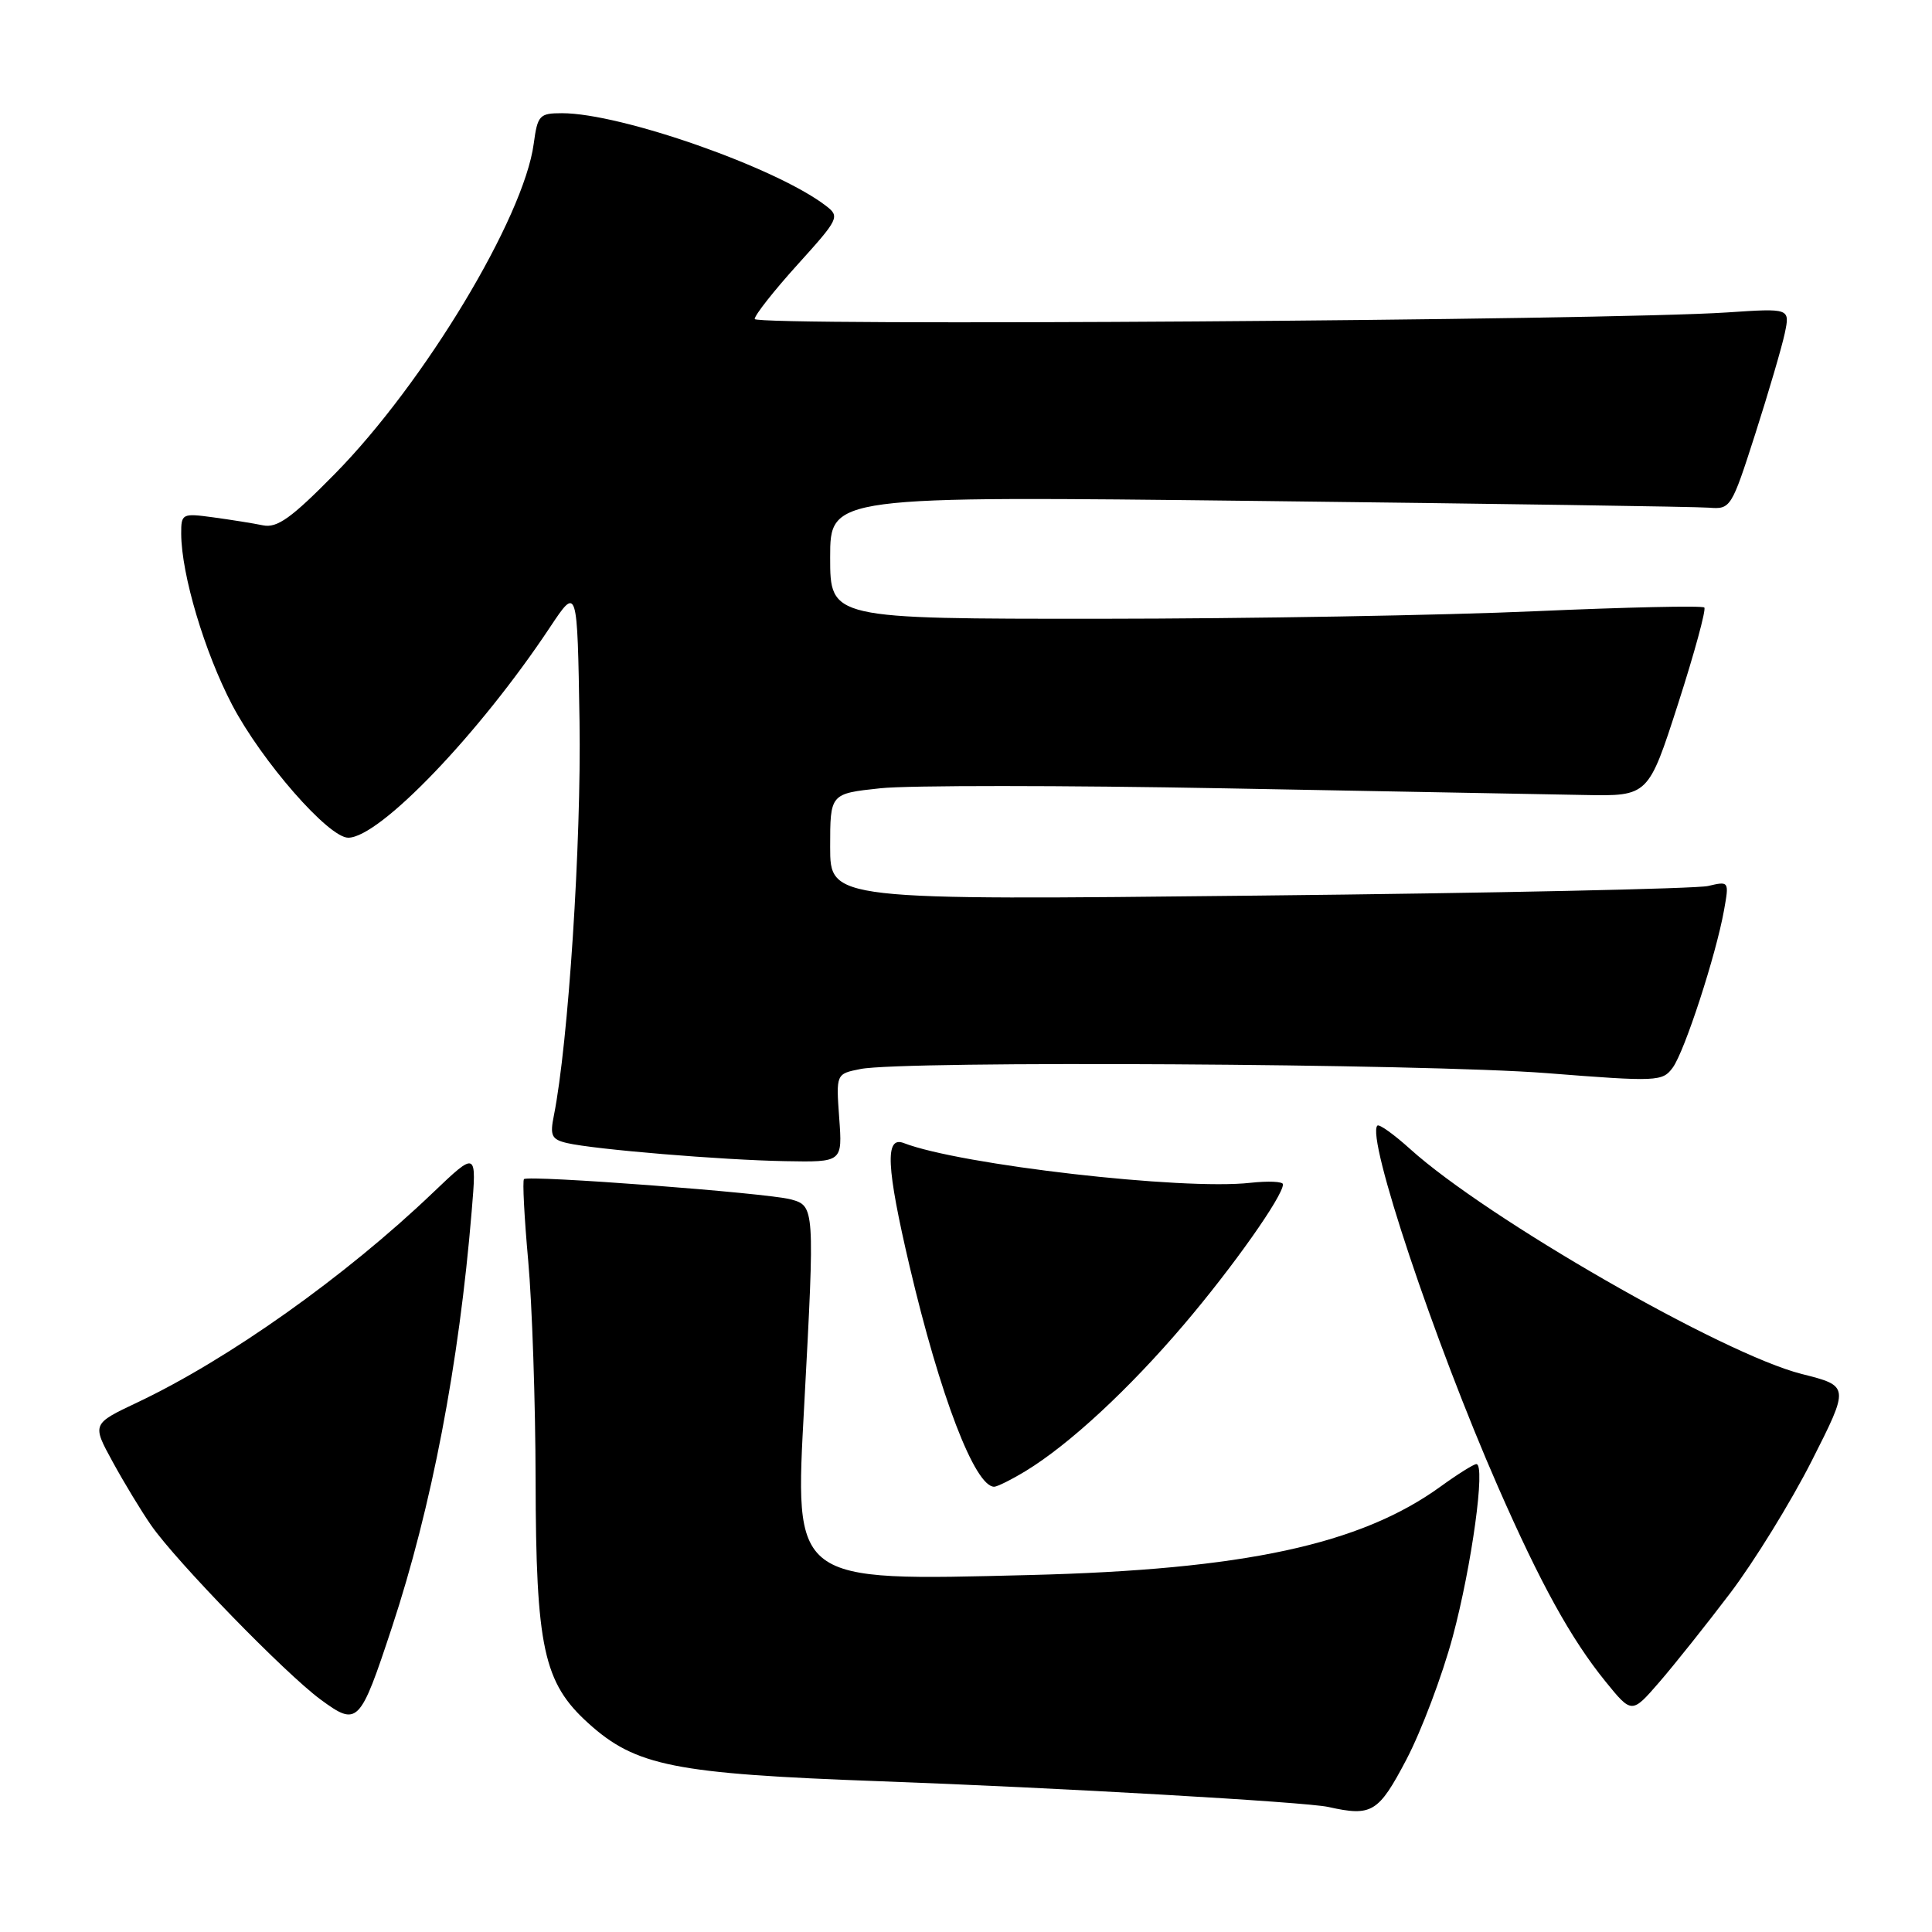 <?xml version="1.0" encoding="UTF-8" standalone="no"?>
<!DOCTYPE svg PUBLIC "-//W3C//DTD SVG 1.1//EN" "http://www.w3.org/Graphics/SVG/1.1/DTD/svg11.dtd" >
<svg xmlns="http://www.w3.org/2000/svg" xmlns:xlink="http://www.w3.org/1999/xlink" version="1.1" viewBox="0 0 256 256">
 <g >
 <path fill="currentColor"
d=" M 186.36 233.14 C 188.34 229.36 191.10 222.05 192.49 216.89 C 195.01 207.51 196.87 194.00 195.63 194.00 C 195.28 194.00 193.14 195.34 190.89 196.97 C 180.26 204.67 164.82 207.99 136.44 208.70 C 104.82 209.49 105.29 209.84 106.57 186.06 C 107.97 160.00 107.96 159.78 104.77 158.92 C 101.63 158.07 69.99 155.68 69.43 156.24 C 69.22 156.45 69.47 161.31 69.99 167.06 C 70.51 172.80 70.95 185.86 70.97 196.07 C 71.01 218.31 72.02 222.97 77.95 228.33 C 84.23 234.01 89.33 235.03 116.50 236.02 C 140.01 236.87 173.03 238.77 176.00 239.43 C 181.78 240.72 182.65 240.20 186.36 233.14 Z  M 51.94 215.61 C 57.19 199.70 60.82 180.79 62.50 160.50 C 63.17 152.50 63.17 152.50 57.33 158.07 C 45.76 169.13 30.27 180.12 18.20 185.83 C 12.18 188.68 12.18 188.68 14.94 193.72 C 16.46 196.50 18.75 200.28 20.04 202.13 C 23.40 206.95 37.79 221.74 42.47 225.19 C 47.39 228.80 47.68 228.51 51.94 215.61 Z  M 229.26 211.10 C 232.43 206.92 237.29 199.04 240.06 193.58 C 245.08 183.66 245.08 183.66 238.74 182.06 C 228.35 179.45 197.05 161.46 186.85 152.25 C 184.70 150.31 182.75 148.91 182.51 149.15 C 181.00 150.66 190.03 177.70 198.49 197.00 C 204.13 209.86 208.16 217.16 212.73 222.80 C 216.22 227.10 216.22 227.10 219.86 222.90 C 221.86 220.59 226.09 215.28 229.26 211.10 Z  M 135.92 194.91 C 141.68 191.40 149.55 184.11 156.85 175.54 C 163.35 167.91 170.00 158.49 170.00 156.93 C 170.00 156.55 168.05 156.47 165.66 156.73 C 156.74 157.74 127.23 154.35 119.75 151.46 C 117.24 150.49 117.44 154.63 120.52 167.76 C 124.56 184.96 129.18 197.01 131.74 197.00 C 132.16 196.99 134.04 196.05 135.92 194.91 Z  M 111.20 148.15 C 110.78 142.29 110.78 142.29 114.02 141.65 C 119.63 140.52 188.82 140.94 204.87 142.19 C 219.64 143.35 220.29 143.32 221.65 141.46 C 223.22 139.31 227.37 126.59 228.44 120.62 C 229.13 116.77 229.12 116.74 226.32 117.40 C 224.77 117.76 197.96 118.34 166.75 118.67 C 110.00 119.29 110.00 119.29 110.00 112.22 C 110.00 105.16 110.00 105.16 116.65 104.45 C 120.31 104.05 140.90 104.06 162.40 104.46 C 183.91 104.86 205.30 105.26 209.95 105.34 C 218.41 105.50 218.41 105.50 222.36 93.24 C 224.53 86.50 226.09 80.76 225.83 80.50 C 225.56 80.23 215.48 80.46 203.42 80.99 C 191.37 81.53 165.41 81.98 145.75 81.99 C 110.00 82.00 110.00 82.00 110.00 73.86 C 110.00 65.72 110.00 65.72 166.75 66.38 C 197.96 66.74 224.82 67.14 226.44 67.27 C 229.32 67.50 229.43 67.31 232.58 57.50 C 234.34 52.00 236.10 46.00 236.49 44.17 C 237.19 40.84 237.19 40.84 228.85 41.40 C 212.87 42.46 100.00 43.23 100.00 42.27 C 100.00 41.76 102.56 38.51 105.69 35.05 C 111.17 28.99 111.31 28.70 109.44 27.27 C 102.86 22.21 82.29 15.00 74.47 15.00 C 71.48 15.00 71.23 15.27 70.72 19.05 C 69.41 28.85 56.21 50.76 44.37 62.79 C 38.60 68.66 36.73 69.99 34.85 69.61 C 33.56 69.34 30.59 68.87 28.25 68.55 C 24.13 67.99 24.00 68.06 24.01 70.74 C 24.04 76.14 27.10 86.40 30.76 93.40 C 34.67 100.85 43.53 111.00 46.14 111.00 C 50.30 111.00 63.54 97.19 72.90 83.08 C 76.50 77.67 76.50 77.67 76.79 95.58 C 77.04 111.59 75.31 138.20 73.39 147.82 C 72.85 150.48 73.09 150.98 75.13 151.46 C 78.79 152.31 95.65 153.71 104.06 153.86 C 111.63 154.00 111.63 154.00 111.20 148.15 Z "/>
</g>
</svg>